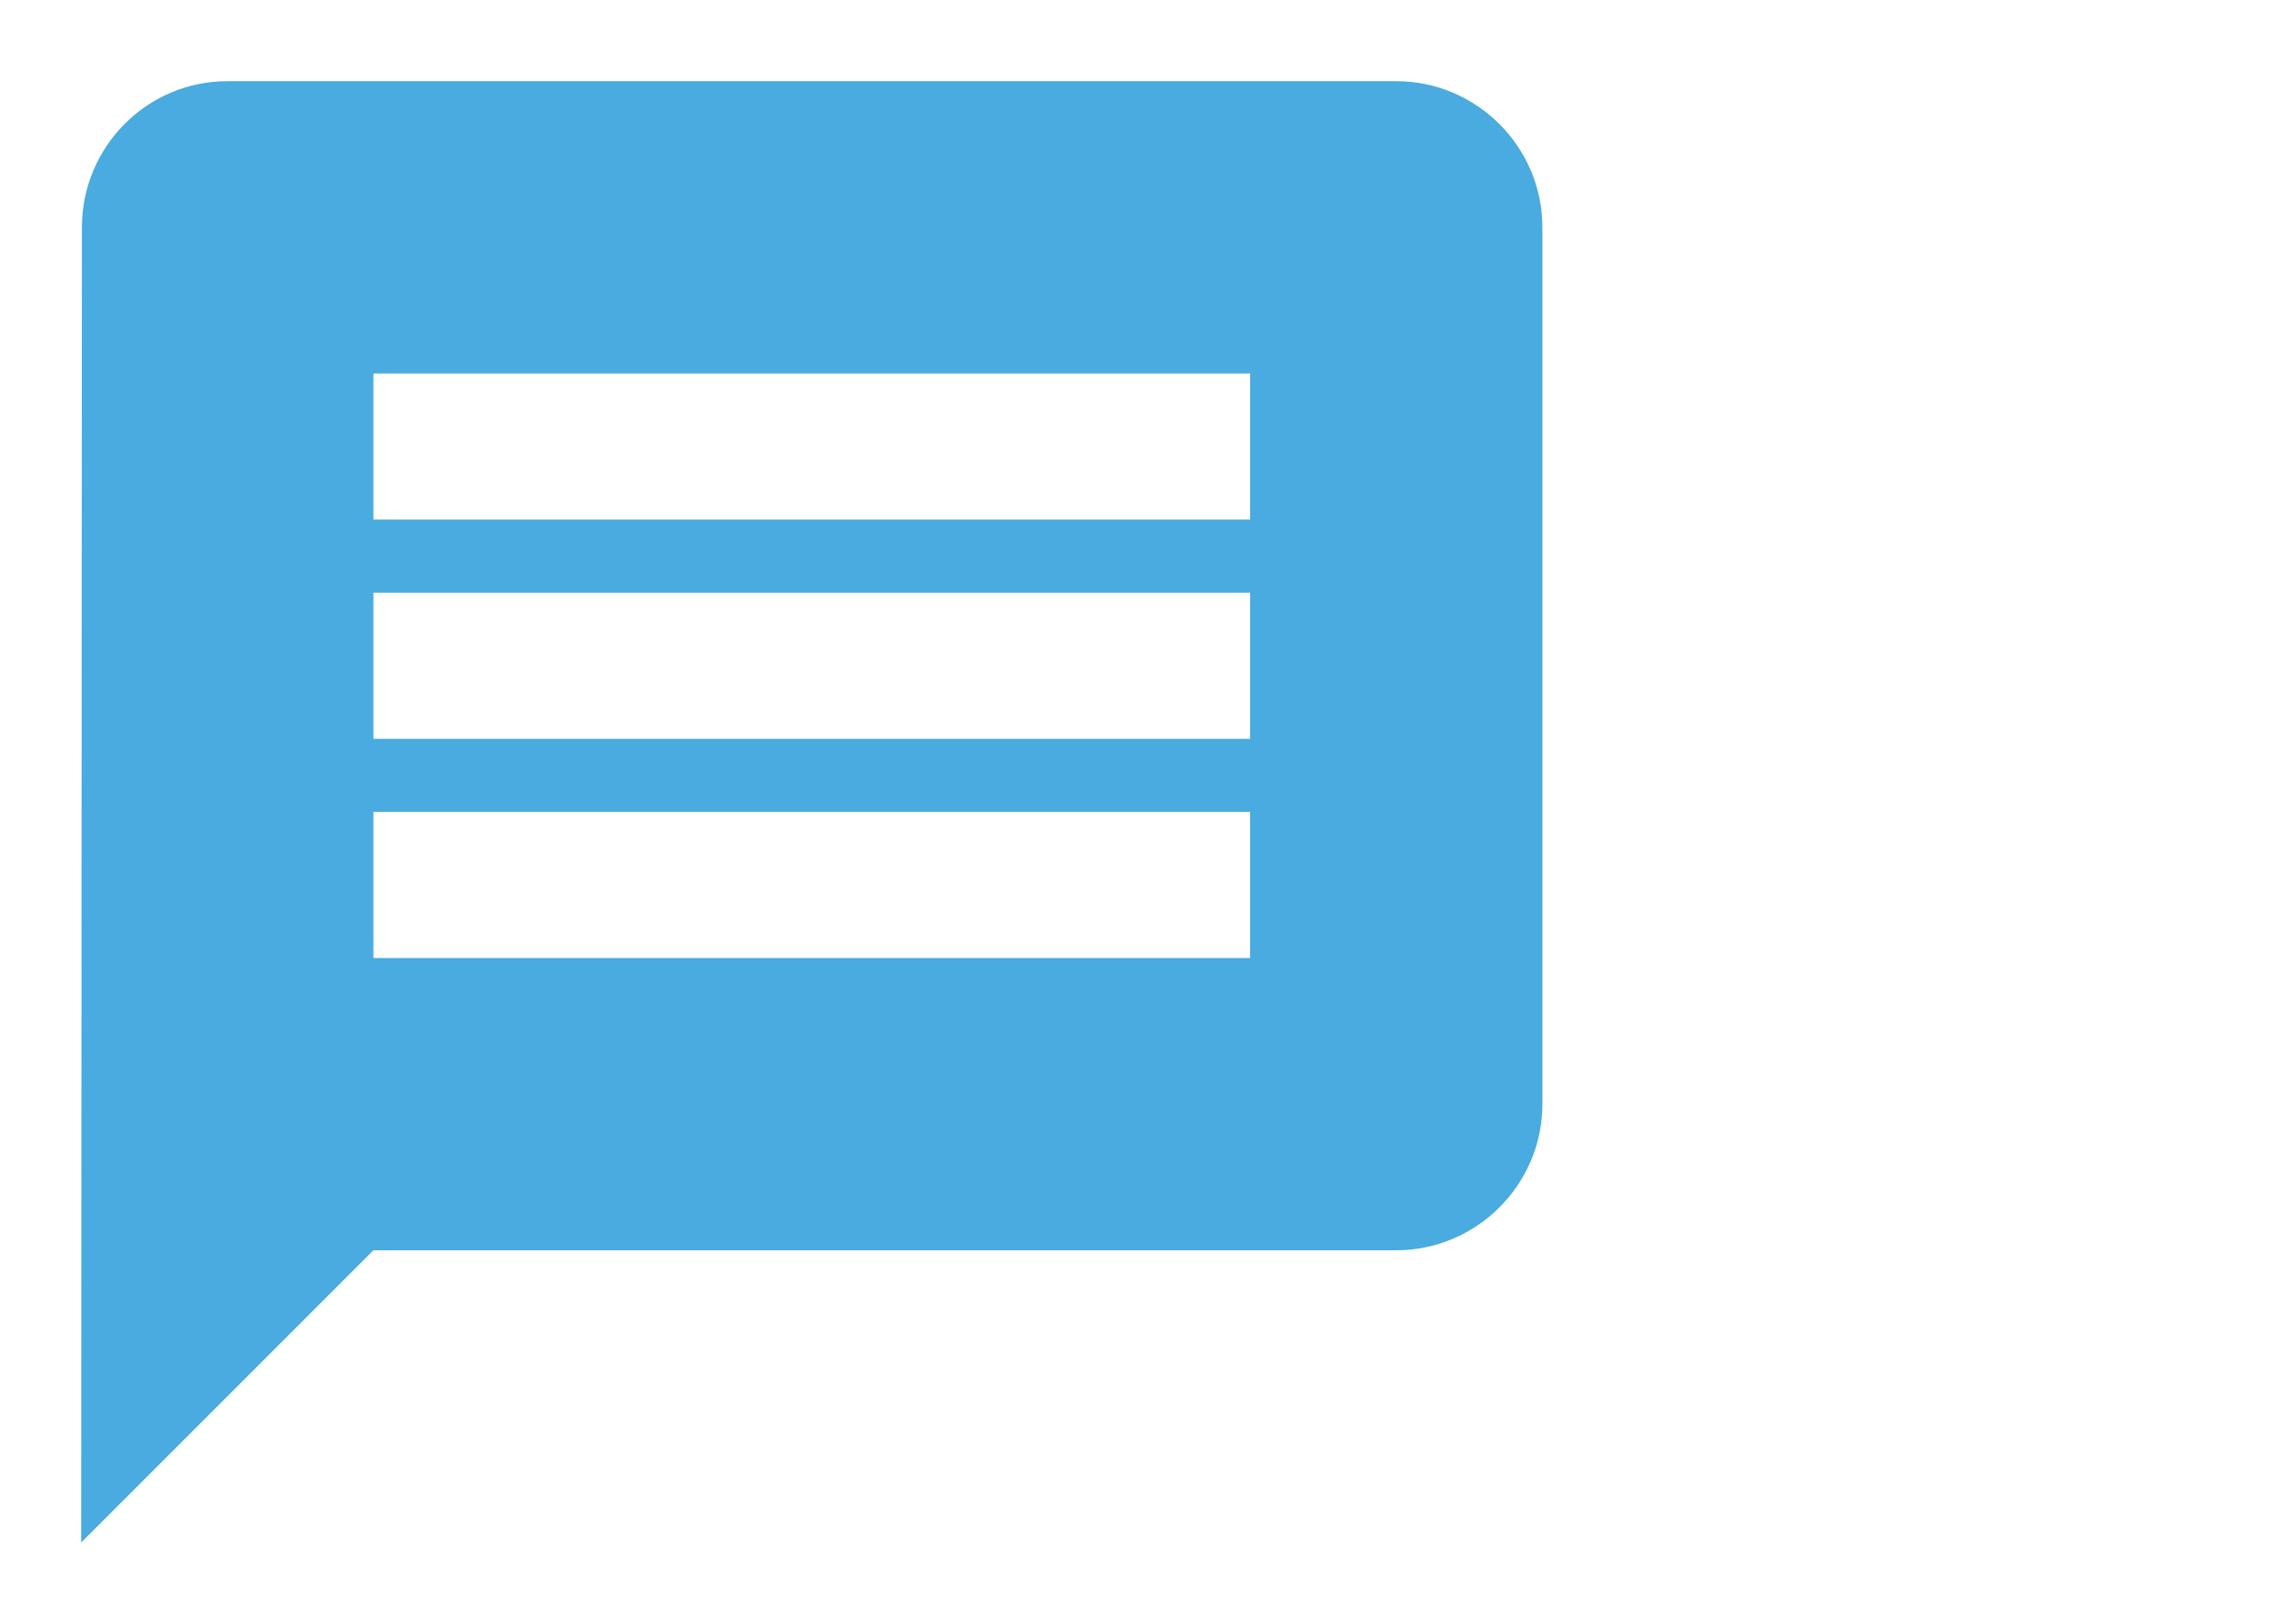 <svg width="28" height="20" viewBox="0 0 28 20" fill="none" xmlns="http://www.w3.org/2000/svg">
<path d="M17.2 1H2.8C1.81 1 1.009 1.81 1.009 2.8L1 19L4.6 15.4H17.2C18.19 15.4 19 14.59 19 13.6V2.8C19 1.81 18.19 1 17.2 1ZM15.4 11.8H4.6V10H15.4V11.8ZM15.4 9.1H4.6V7.3H15.4V9.1ZM15.4 6.4H4.6V4.6H15.4V6.4Z" fill="#49ABDF"/>
</svg>
